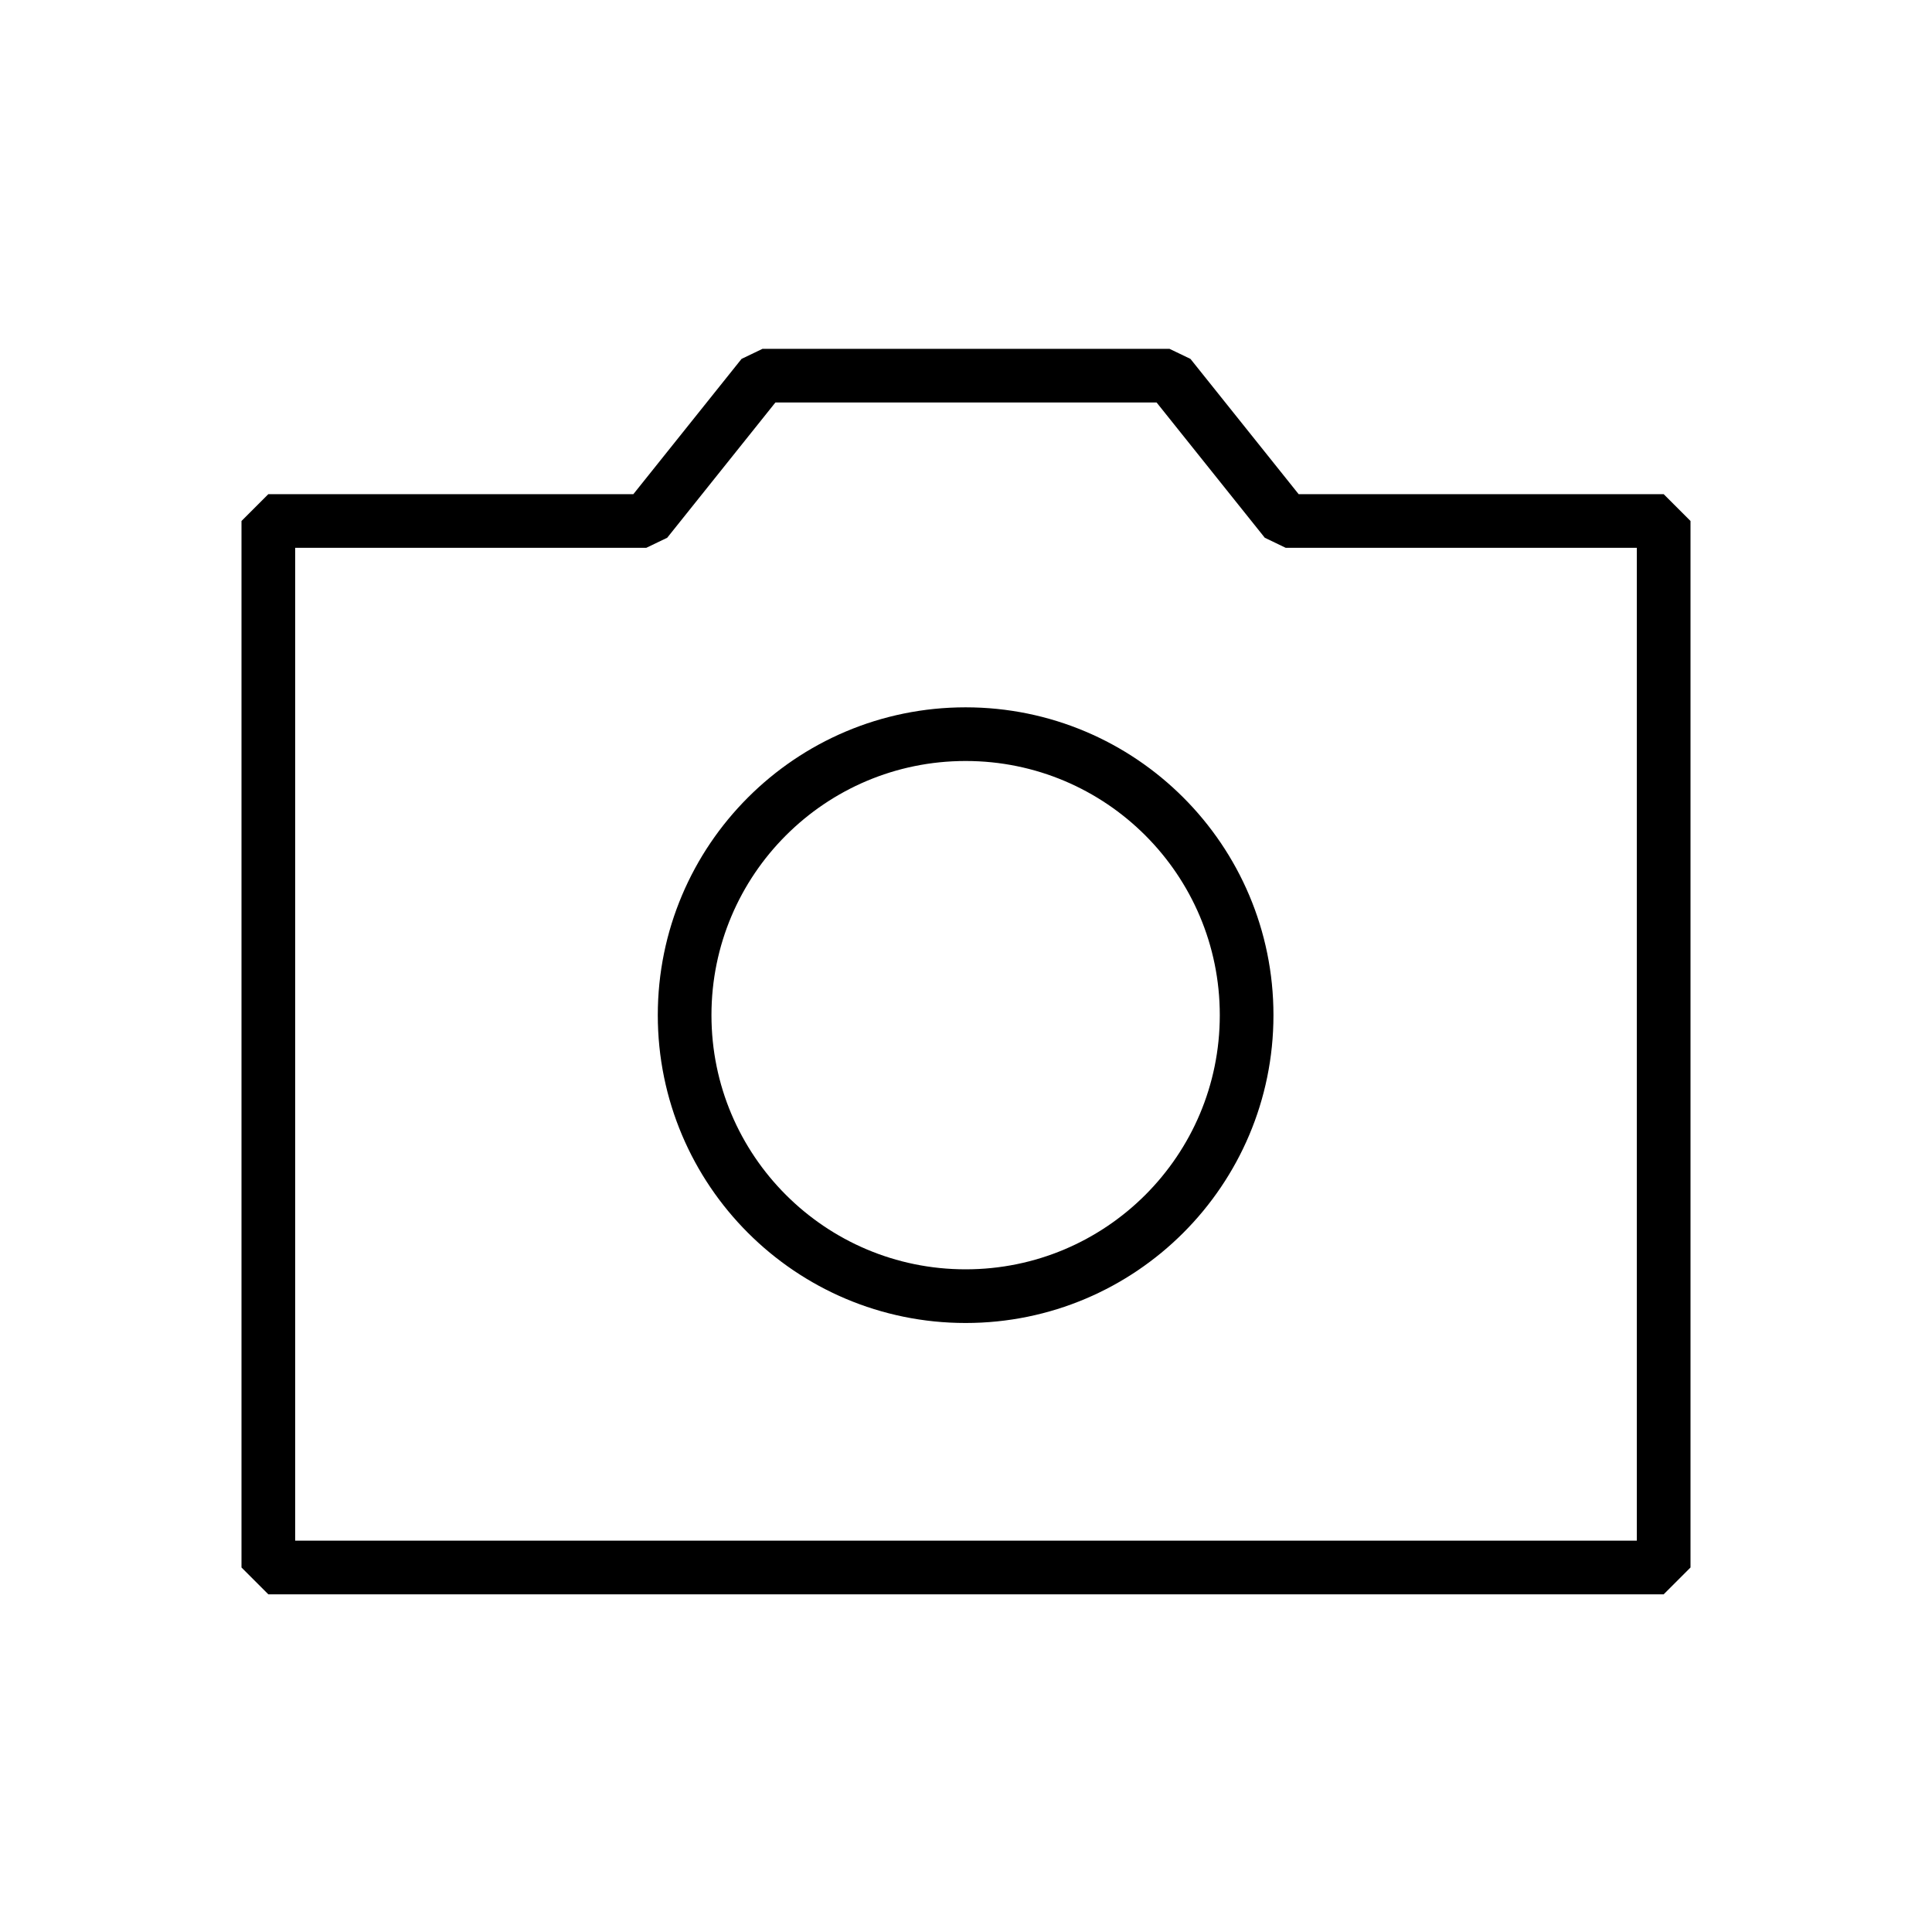 <svg width="36" height="36" viewBox="0 0 36 36" fill="none" xmlns="http://www.w3.org/2000/svg">
<path d="M21.792 7L23.958 9.708H31V29.208H5V9.708H12.042L14.208 7H21.792Z" stroke="black" stroke-linejoin="bevel"/>
<circle cx="17.993" cy="18.916" r="5.236" stroke="black"/>
</svg>

